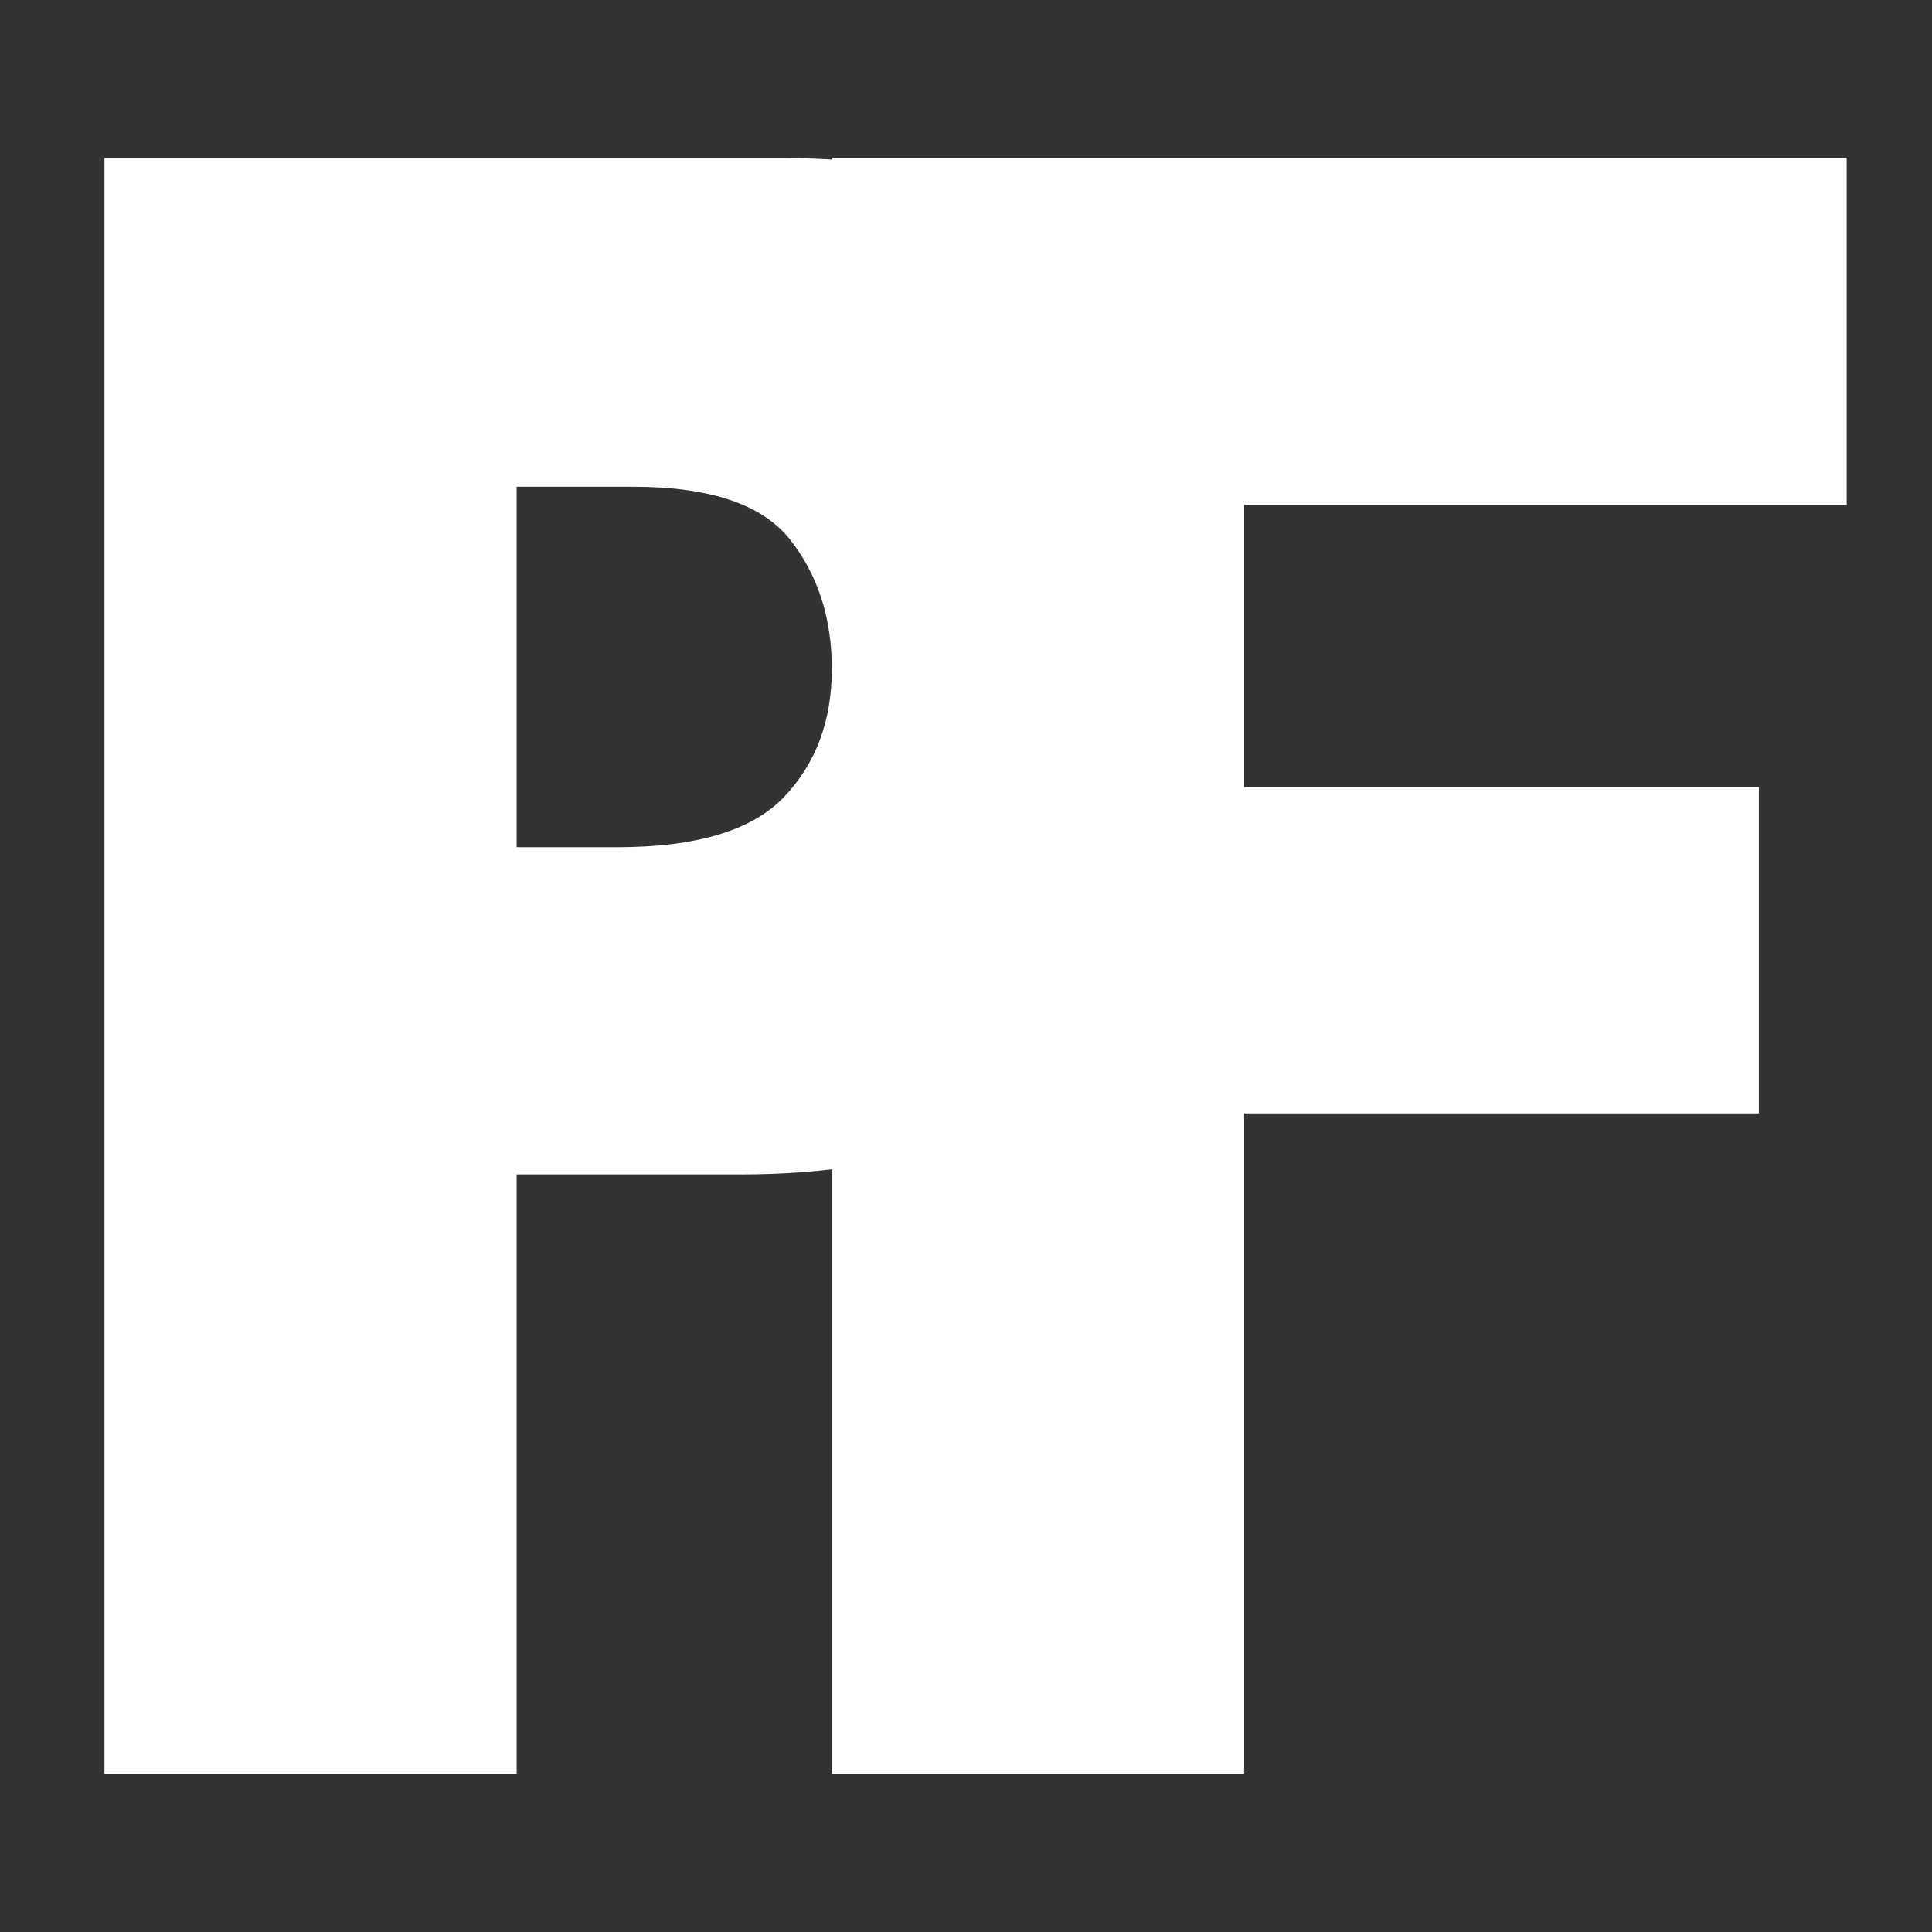 <?xml version="1.0" encoding="utf-8"?>
<!-- Generator: Adobe Illustrator 21.1.0, SVG Export Plug-In . SVG Version: 6.00 Build 0)  -->
<svg version="1.1" id="Layer_2" xmlns="http://www.w3.org/2000/svg" xmlns:xlink="http://www.w3.org/1999/xlink" x="0px" y="0px"
	 viewBox="0 0 1080 1080" style="enable-background:new 0 0 1080 1080;" xml:space="preserve">
<rect x="0" y="0" width="1080" height="1080" fill="#333333" stroke="none"/>
<style type="text/css">
	.st0{enable-background:new    ;}
	.st1{fill:#FFFFFF;}
</style>
<g class="st0">
	<path class="st1" d="M58.4,88.4h381.3c83.1,0,145.3,24,186.6,72.1c41.4,48.1,62,116.5,62,205.2c0,91.2-22.5,162.5-67.6,213.8
		c-45.1,51.4-113.9,77-206.4,77H288.8v335.2H58.4V88.4z M288.8,473.6H345c44.2,0,75.3-9.3,93.2-28c17.9-18.7,26.8-42.6,26.8-71.8
		c0-28.3-7.8-52.4-23.3-72.1c-15.5-19.7-44.7-29.6-87.6-29.6h-65.3V473.6z"/>
	<path class="st1" d="M465.1,88.2h567.2v194.1H695.5v157.7h287.7v182.4H695.5v369.1H465.1V88.2z"/>
</g>
</svg>
